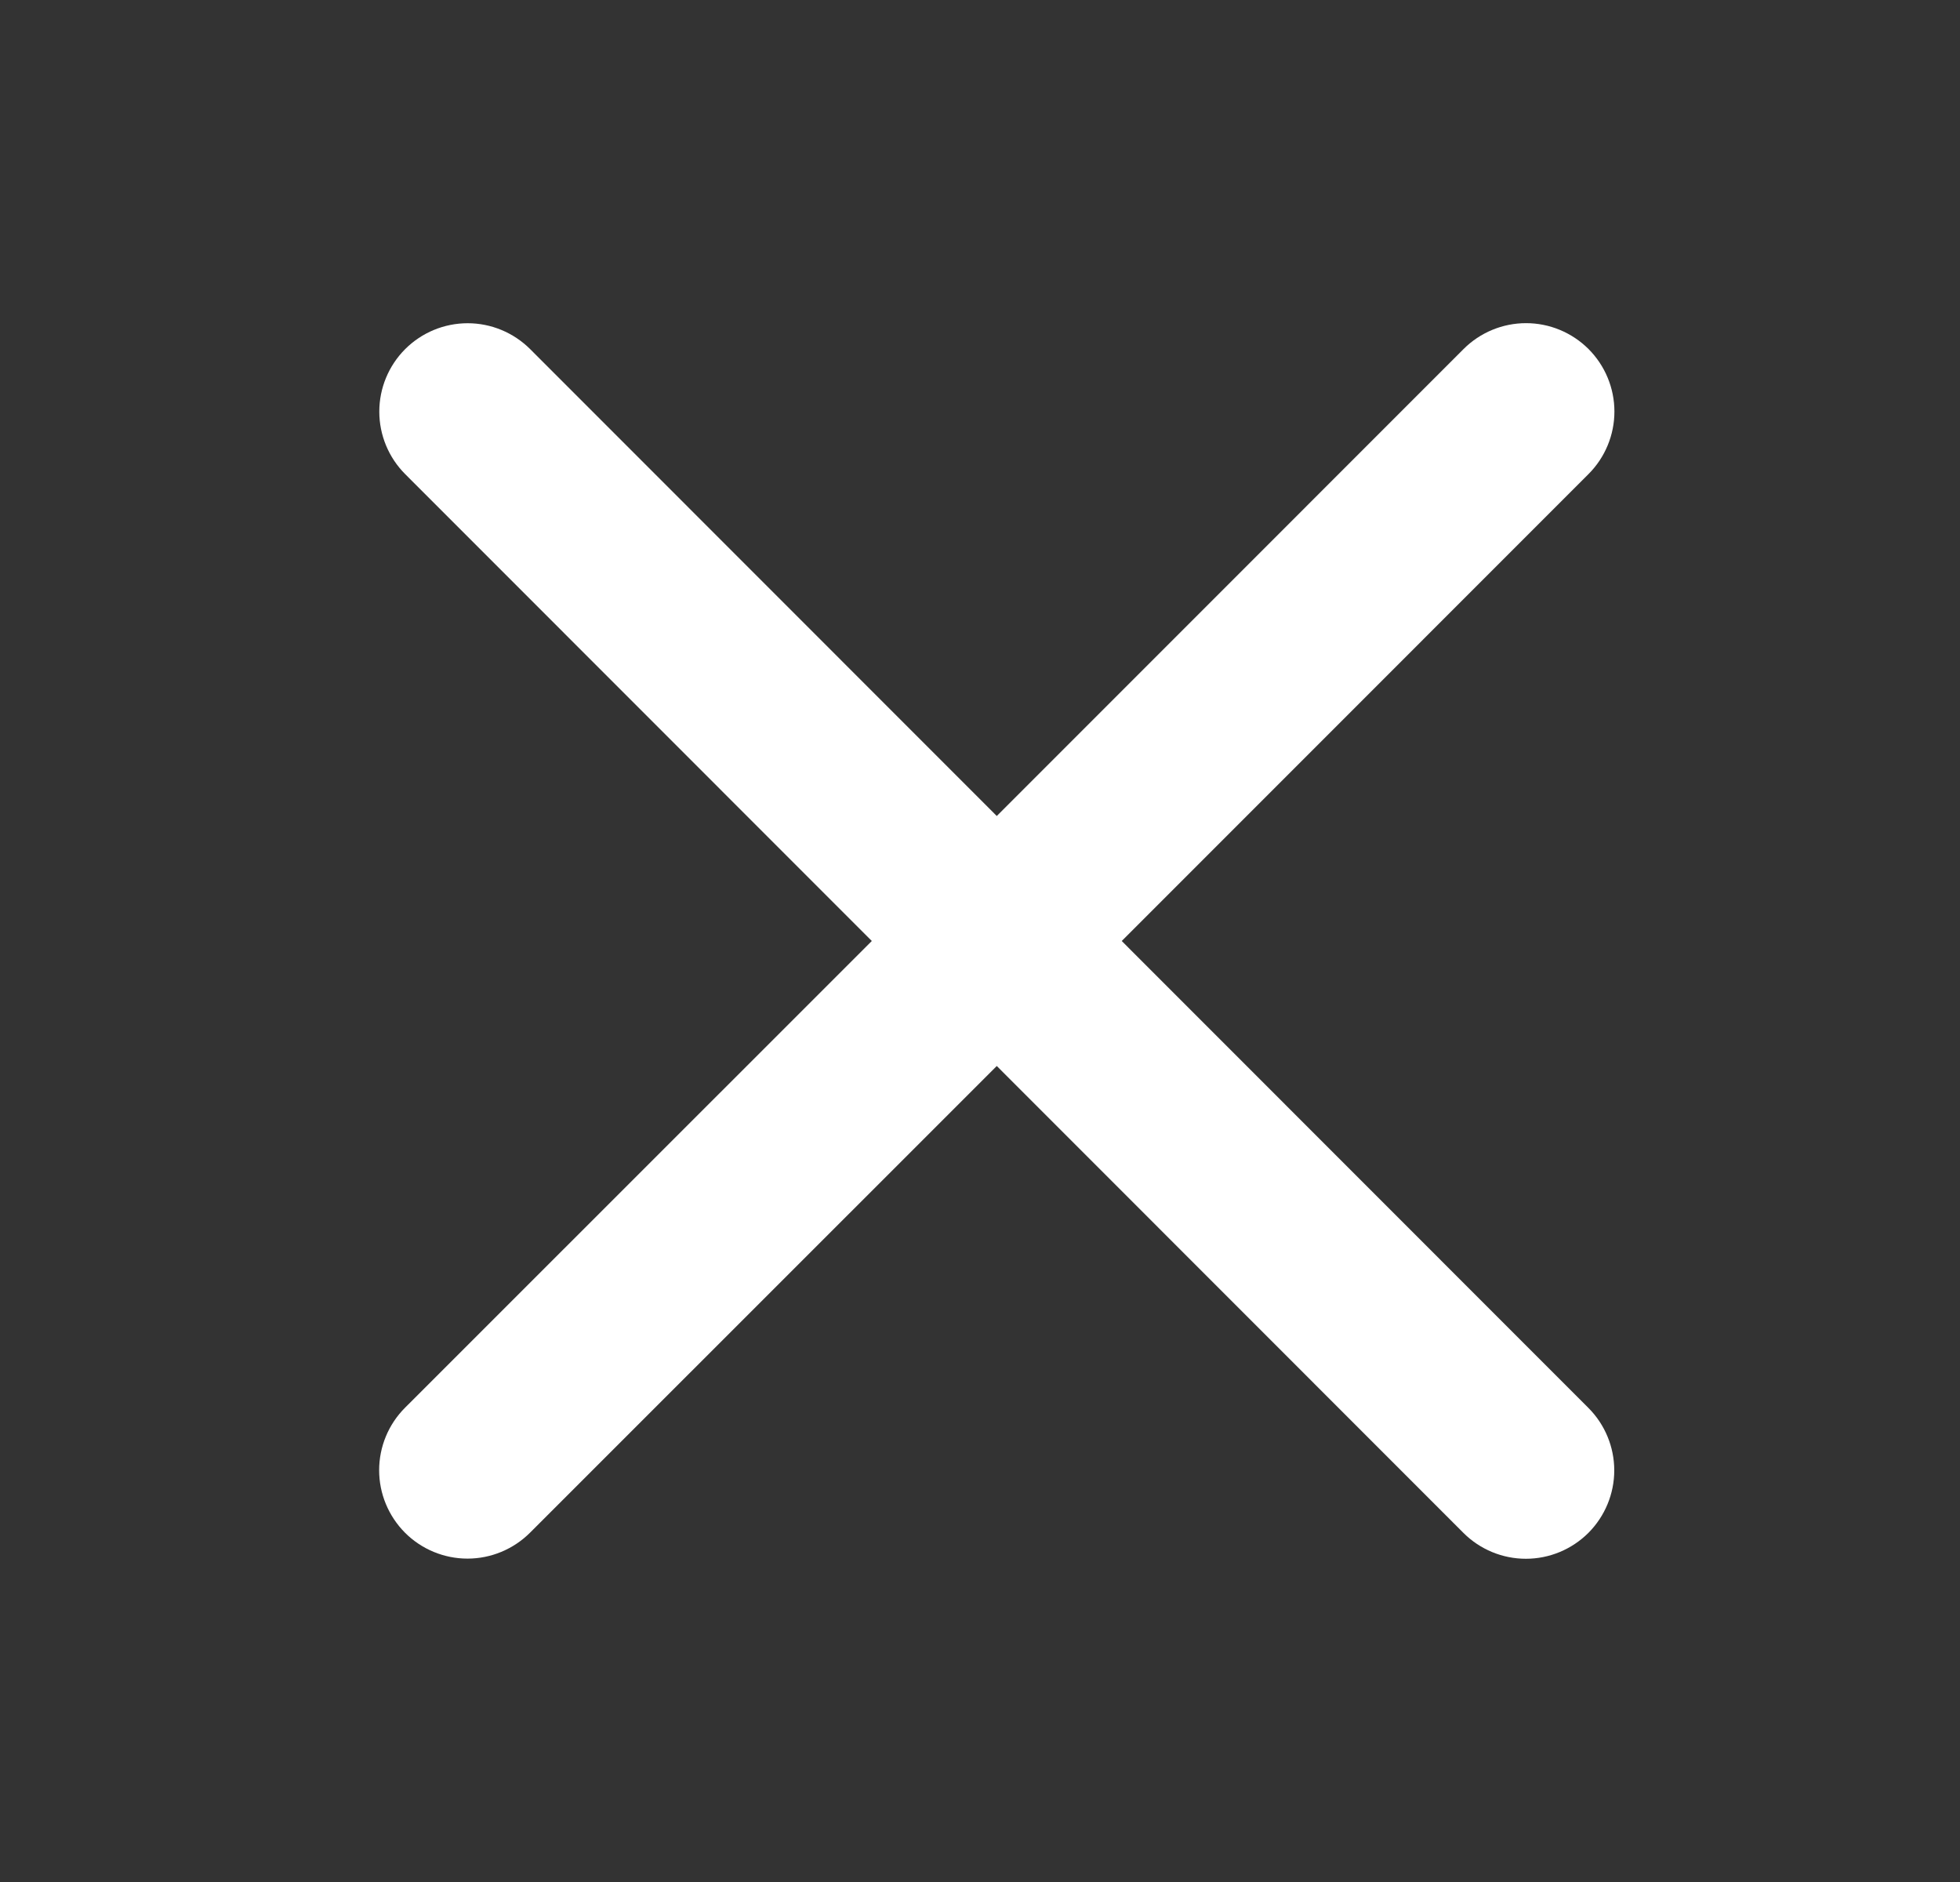 <svg width="25" height="24" viewBox="0 0 25 24" fill="none" xmlns="http://www.w3.org/2000/svg">
<rect x="0" y="0" width="25" height="24" fill="#333333" stroke="none"/>
<path d="M20.26 17.954C20.471 18.165 20.59 18.452 20.59 18.751C20.59 19.05 20.471 19.336 20.26 19.548C20.048 19.759 19.762 19.878 19.463 19.878C19.164 19.878 18.877 19.759 18.666 19.548L12.714 13.594L6.76 19.546C6.548 19.757 6.262 19.876 5.963 19.876C5.664 19.876 5.377 19.757 5.166 19.546C4.955 19.334 4.836 19.048 4.836 18.749C4.836 18.45 4.955 18.163 5.166 17.952L11.12 12L5.168 6.046C4.957 5.835 4.838 5.548 4.838 5.249C4.838 4.95 4.957 4.663 5.168 4.452C5.379 4.241 5.666 4.122 5.965 4.122C6.264 4.122 6.55 4.241 6.762 4.452L12.714 10.406L18.668 4.451C18.879 4.24 19.166 4.121 19.465 4.121C19.764 4.121 20.05 4.24 20.262 4.451C20.473 4.663 20.592 4.949 20.592 5.248C20.592 5.547 20.473 5.834 20.262 6.045L14.308 12L20.26 17.954Z" fill="white"/>
</svg>
